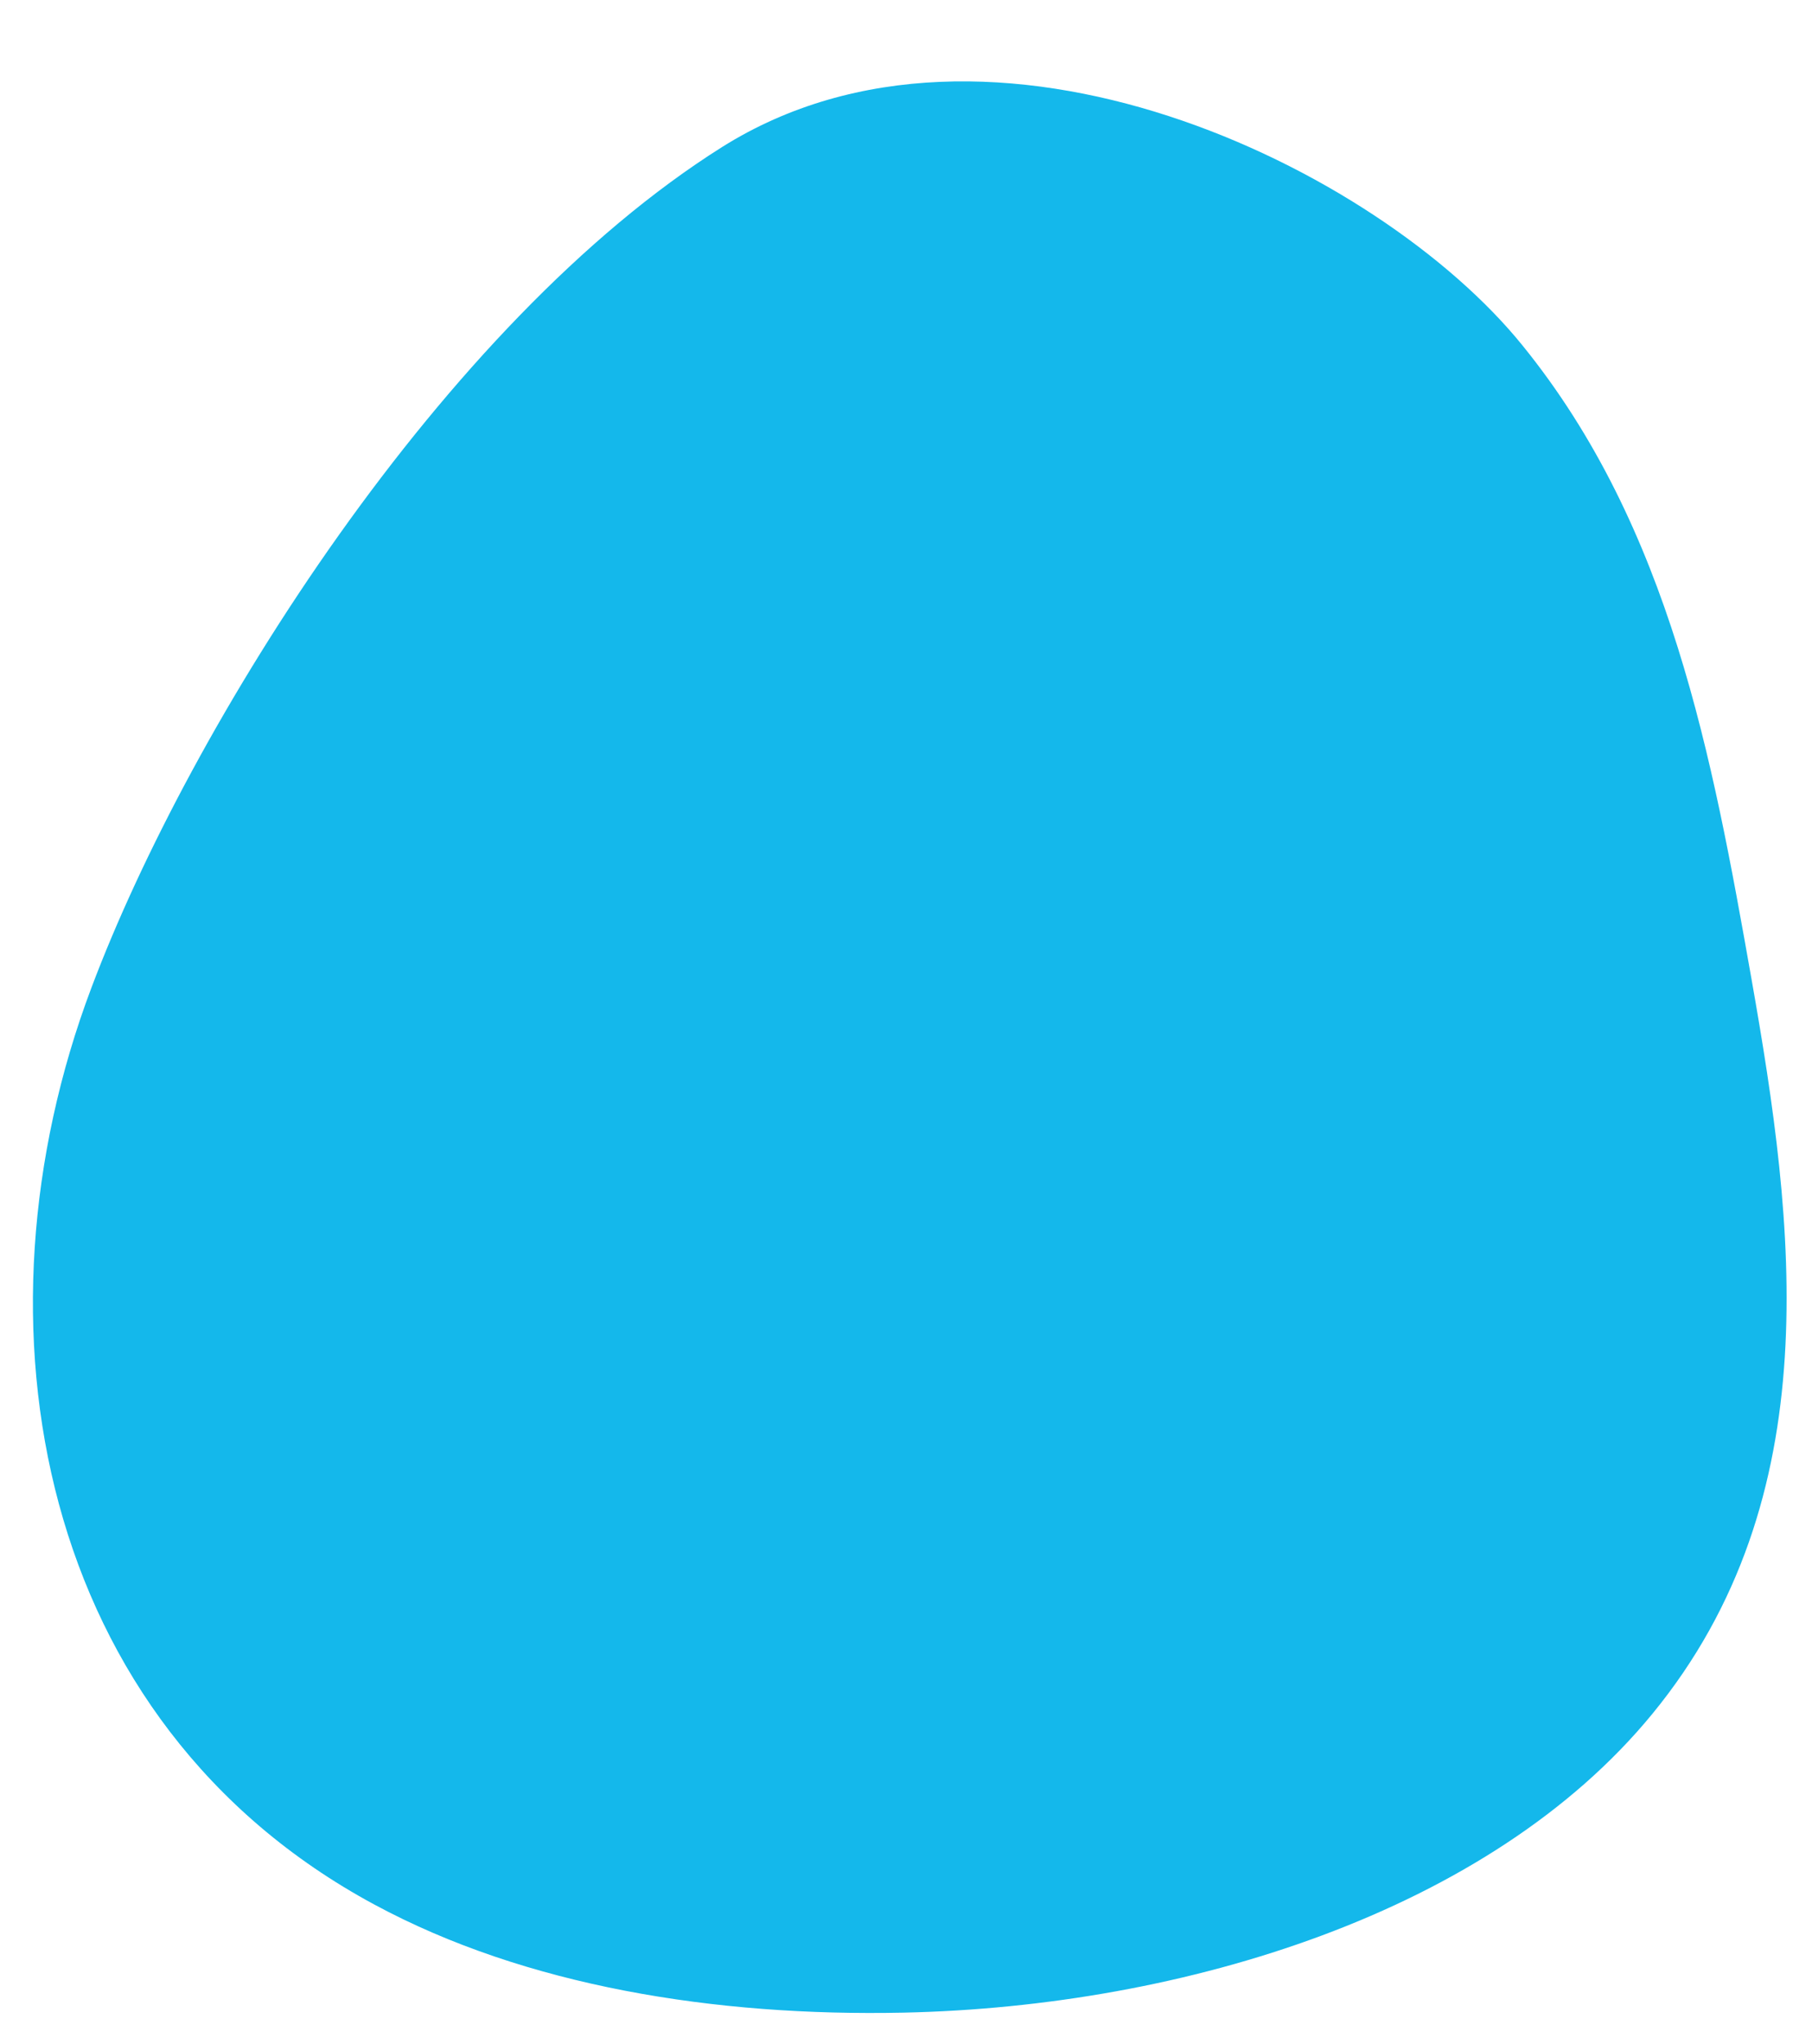 <?xml version="1.0" encoding="utf-8"?>
<!-- Generator: Adobe Illustrator 24.0.2, SVG Export Plug-In . SVG Version: 6.00 Build 0)  -->
<svg version="1.1" id="Layer_1" xmlns="http://www.w3.org/2000/svg" xmlns:xlink="http://www.w3.org/1999/xlink" x="0px" y="0px"
	 viewBox="0 0 45.26 51.06" style="enable-background:new 0 0 45.26 51.06;" xml:space="preserve">
<style type="text/css">
	.st0{fill:#14B8EB;}
</style>
<path class="st0" d="M38.03,8.63c3.69,4.55,4.74,10.28,5.72,15.83c1.08,6.12,1.96,12.94-2.48,18.35c-4.06,4.95-11.69,7.31-18.7,7.46
	c-4.71,0.1-9.44-0.66-13.22-2.7c-8.42-4.54-10.23-14.5-7.07-22.89c2.47-6.57,8.78-16.62,15.76-21.01
	C24.73-0.53,34.42,4.16,38.03,8.63z"/>
</svg>
